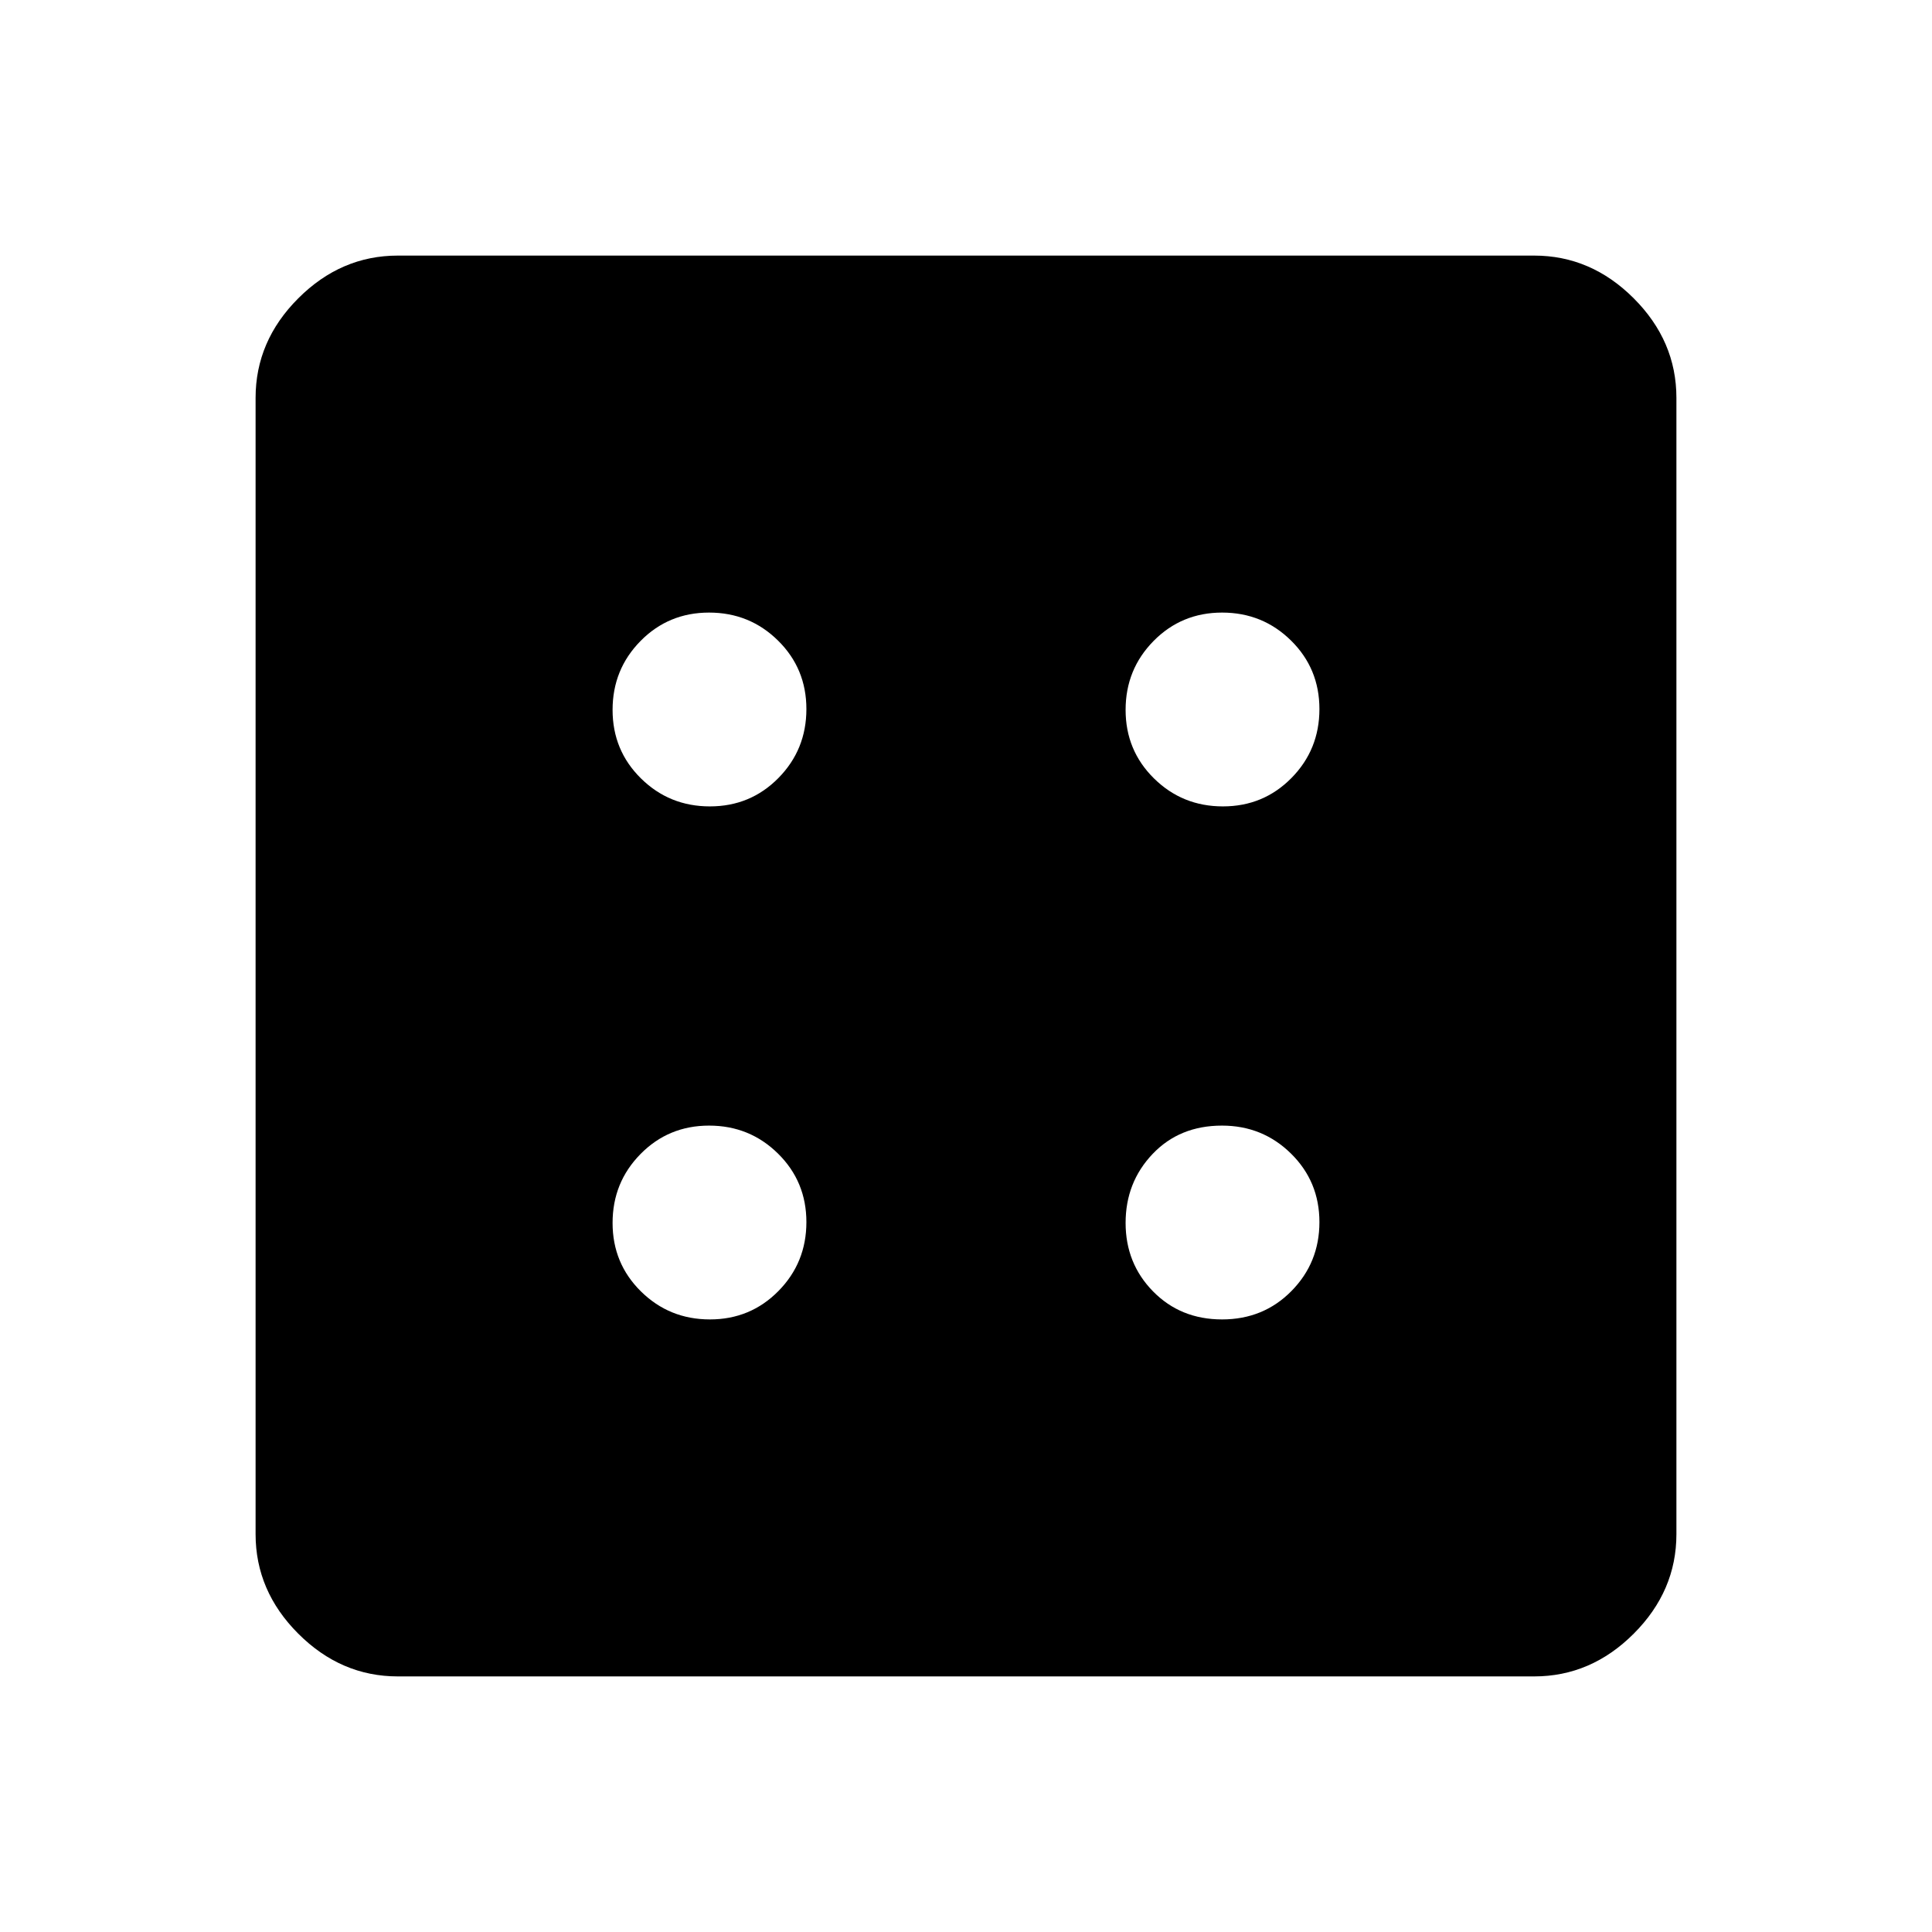 <svg xmlns="http://www.w3.org/2000/svg" height="48" viewBox="0 96 960 960" width="48"><path d="M352.738 751.614q20.147 0 34.051-14.103 13.904-14.103 13.904-34.249 0-20.147-14.103-34.051-14.103-13.904-34.25-13.904t-34.05 14.103q-13.904 14.103-13.904 34.25t14.103 34.05q14.103 13.904 34.249 13.904Zm0-254.921q20.147 0 34.051-14.103 13.904-14.103 13.904-34.25t-14.103-34.05q-14.103-13.904-34.25-13.904t-34.05 14.103q-13.904 14.103-13.904 34.249 0 20.147 14.103 34.051 14.103 13.904 34.249 13.904Zm254.481 254.921q20.588 0 34.491-14.103 13.904-14.103 13.904-34.249 0-20.147-14.12-34.051-14.12-13.904-34.291-13.904-21.088 0-34.492 14.103-13.404 14.103-13.404 34.25t13.662 34.05q13.662 13.904 34.25 13.904Zm.441-254.921q20.147 0 34.05-14.103 13.904-14.103 13.904-34.25t-14.103-34.05q-14.103-13.904-34.249-13.904-20.147 0-34.051 14.103-13.904 14.103-13.904 34.249 0 20.147 14.103 34.051 14.103 13.904 34.25 13.904ZM197.694 928.999q-28.254 0-49.473-21.22-21.22-21.219-21.22-49.473V293.694q0-28.254 21.22-49.473 21.219-21.22 49.473-21.22h564.612q28.254 0 49.473 21.22 21.22 21.219 21.22 49.473v564.612q0 28.254-21.22 49.473-21.219 21.22-49.473 21.22H197.694Z"/></svg>